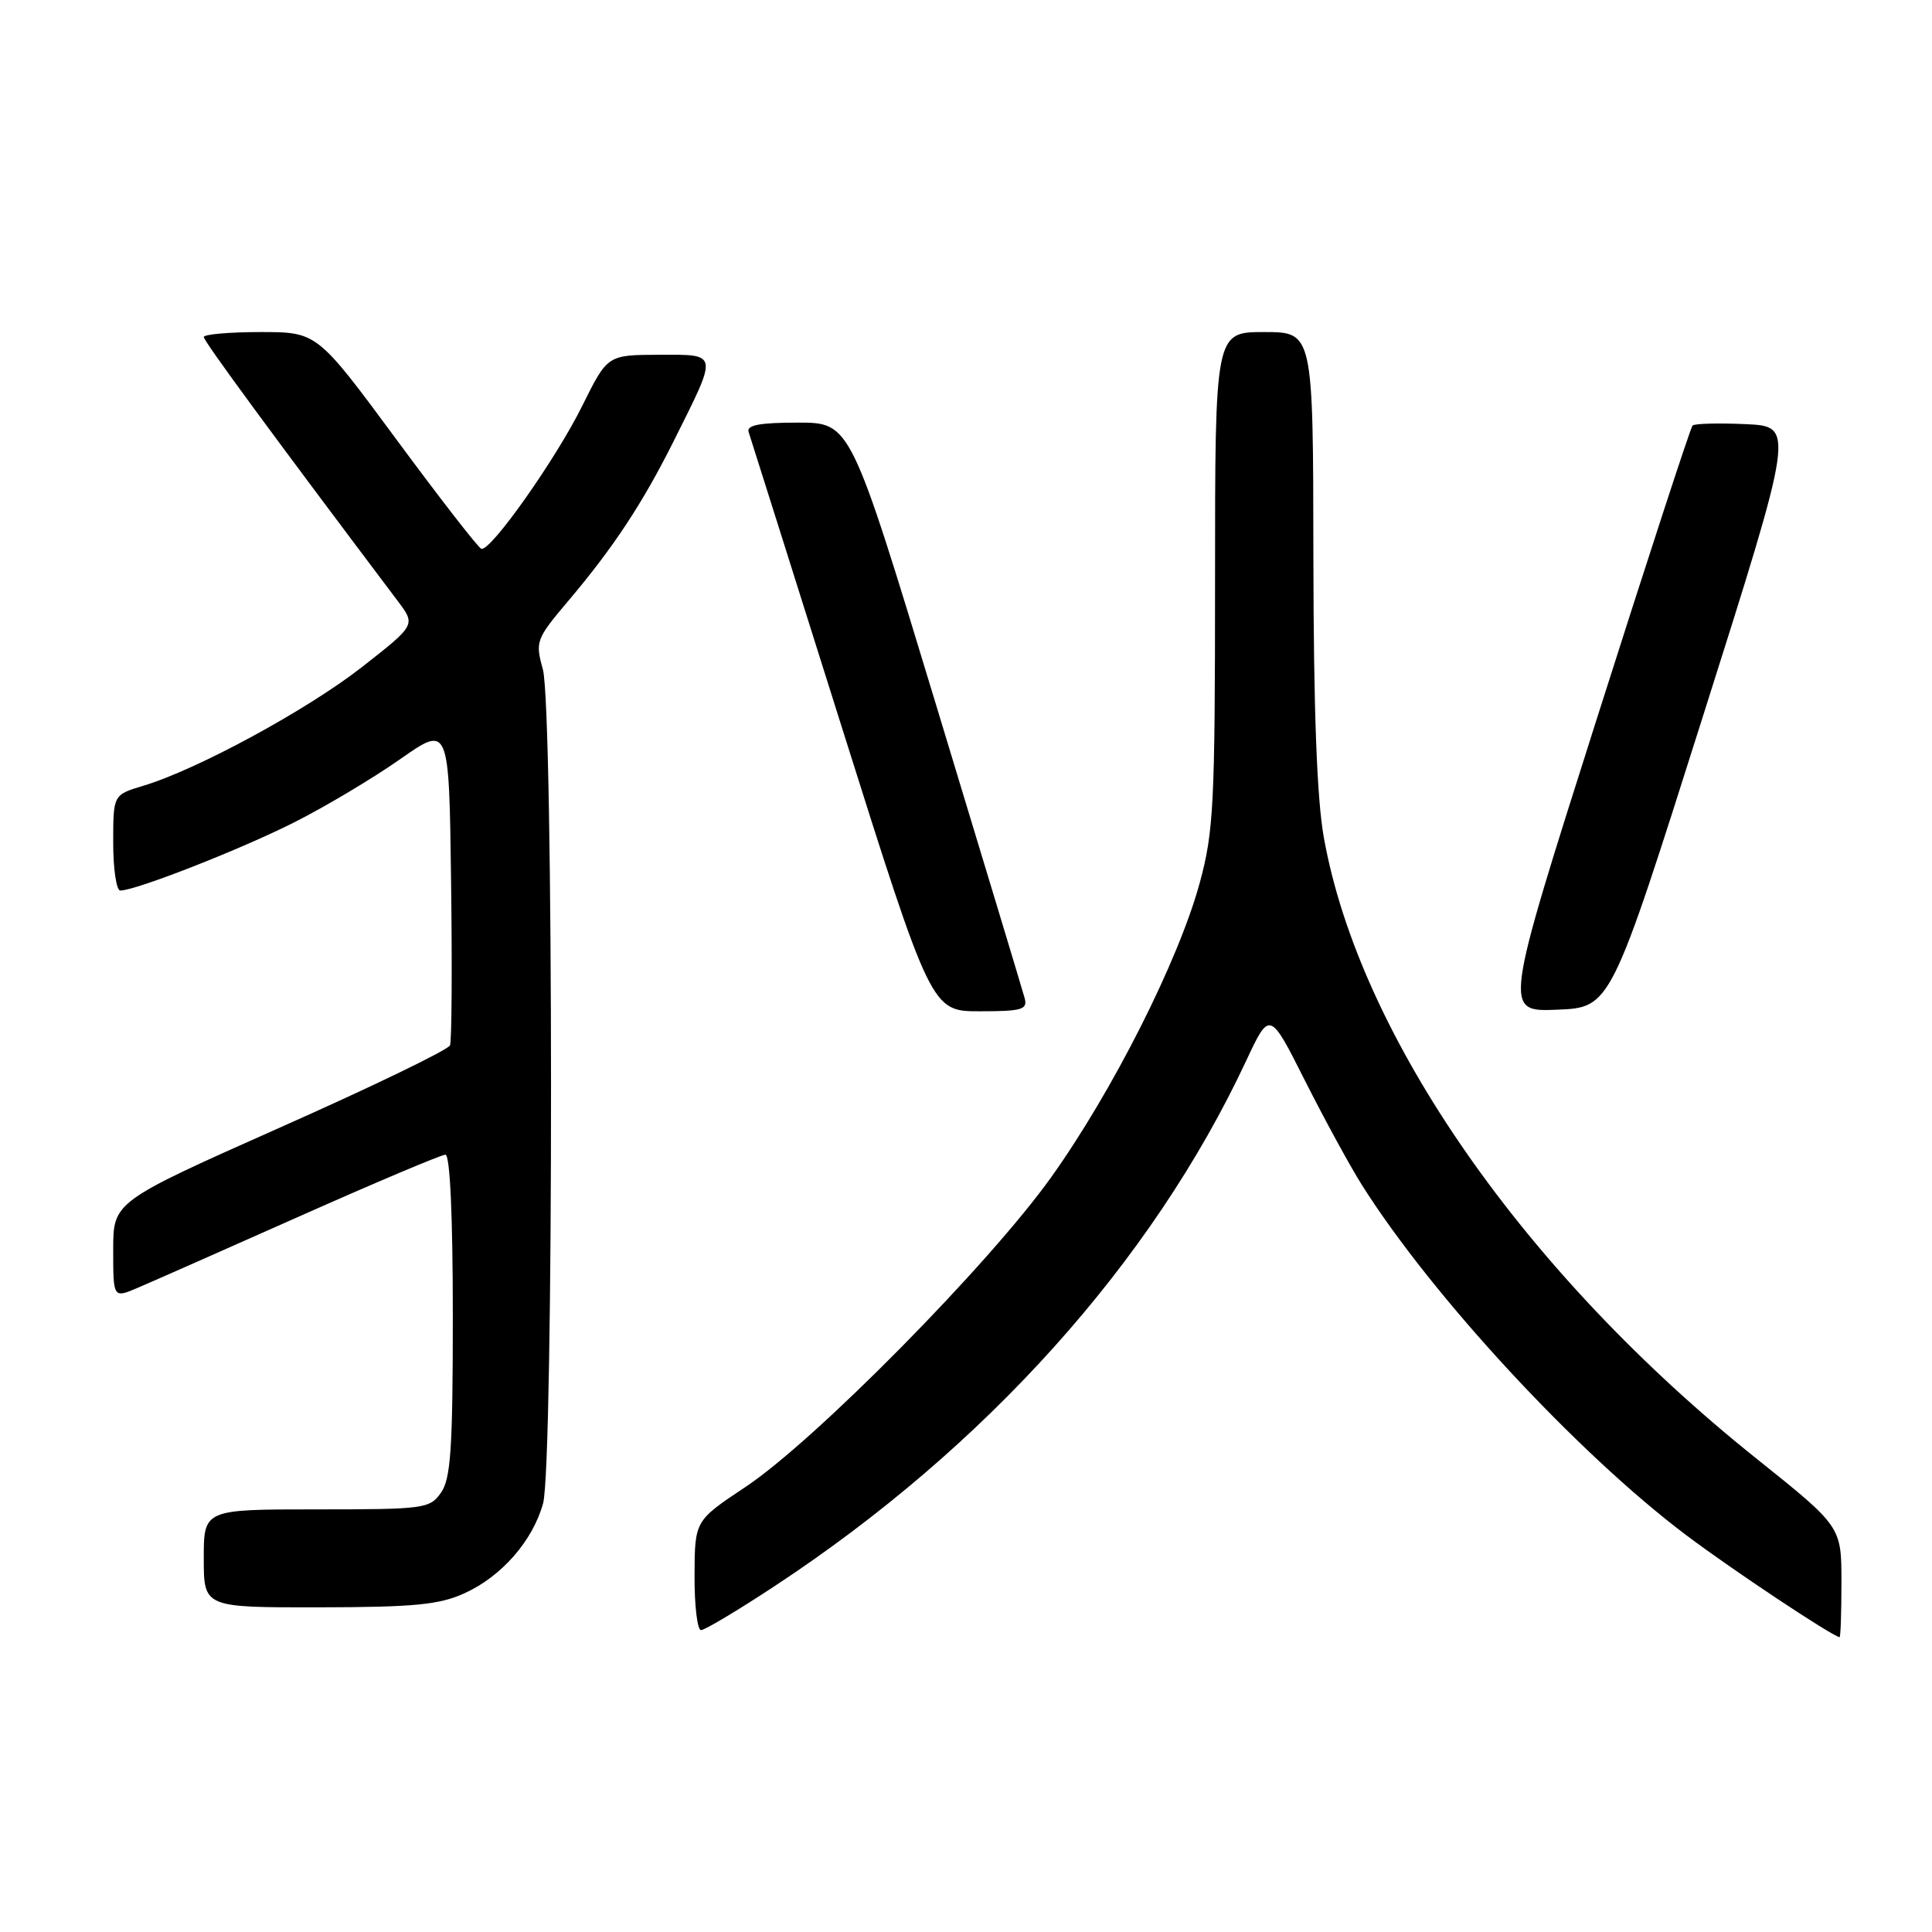 <?xml version="1.0" encoding="UTF-8" standalone="no"?>
<!DOCTYPE svg PUBLIC "-//W3C//DTD SVG 1.1//EN" "http://www.w3.org/Graphics/SVG/1.1/DTD/svg11.dtd" >
<svg xmlns="http://www.w3.org/2000/svg" xmlns:xlink="http://www.w3.org/1999/xlink" version="1.1" viewBox="0 0 256 256">
 <g >
 <path fill="currentColor"
d=" M 244.00 209.64 C 244.00 202.28 244.00 202.28 232.75 193.28 C 202.03 168.73 180.14 137.31 175.42 111.00 C 174.49 105.85 174.06 94.17 174.03 73.75 C 174.00 44.00 174.00 44.00 167.50 44.00 C 161.00 44.00 161.00 44.00 161.00 76.77 C 161.00 106.64 160.82 110.20 158.96 117.02 C 156.16 127.29 147.42 144.60 139.28 156.00 C 131.02 167.57 107.96 190.93 98.78 197.03 C 92.06 201.50 92.06 201.50 92.03 208.75 C 92.01 212.74 92.40 216.00 92.89 216.00 C 93.38 216.00 97.77 213.38 102.64 210.17 C 130.60 191.77 152.65 167.21 165.10 140.61 C 168.24 133.90 168.24 133.90 172.92 143.20 C 175.50 148.31 178.89 154.53 180.45 157.00 C 189.78 171.79 209.03 192.58 223.45 203.43 C 229.52 208.00 242.53 216.65 243.75 216.94 C 243.89 216.97 244.00 213.69 244.00 209.64 Z  M 61.54 211.12 C 66.47 208.88 70.57 204.19 71.96 199.22 C 73.38 194.09 73.36 93.83 71.93 88.68 C 70.91 85.01 71.03 84.68 75.25 79.68 C 81.27 72.57 85.11 66.75 89.24 58.50 C 95.20 46.58 95.27 47.00 87.32 47.01 C 80.50 47.03 80.50 47.03 77.16 53.76 C 73.64 60.87 65.00 73.10 63.78 72.72 C 63.38 72.60 58.33 66.09 52.54 58.25 C 42.02 44.00 42.02 44.00 34.51 44.00 C 30.38 44.00 27.00 44.30 27.00 44.66 C 27.00 45.21 36.33 57.91 52.72 79.66 C 55.09 82.81 55.09 82.81 47.96 88.39 C 40.71 94.06 26.11 101.99 18.95 104.13 C 15.00 105.32 15.00 105.32 15.00 111.66 C 15.00 115.15 15.42 118.00 15.94 118.00 C 17.99 118.00 31.91 112.54 39.00 108.96 C 43.12 106.88 49.42 103.12 53.00 100.61 C 59.50 96.05 59.50 96.05 59.77 116.75 C 59.92 128.13 59.86 137.93 59.63 138.51 C 59.41 139.10 49.28 144.00 37.11 149.40 C 15.00 159.24 15.00 159.24 15.00 165.63 C 15.00 172.03 15.00 172.03 18.25 170.64 C 20.04 169.88 29.72 165.60 39.77 161.13 C 49.82 156.66 58.49 153.00 59.02 153.00 C 59.63 153.00 60.00 161.10 60.00 174.28 C 60.00 191.92 59.73 195.94 58.44 197.78 C 56.95 199.91 56.25 200.00 41.94 200.00 C 27.00 200.00 27.00 200.00 27.00 206.50 C 27.00 213.00 27.00 213.00 42.25 212.98 C 54.88 212.96 58.19 212.64 61.54 211.12 Z  M 135.77 132.25 C 135.51 131.29 130.21 113.74 123.99 93.25 C 112.69 56.00 112.69 56.00 105.74 56.00 C 100.62 56.00 98.90 56.33 99.20 57.25 C 99.43 57.94 104.97 75.49 111.51 96.25 C 123.41 134.00 123.41 134.00 129.82 134.00 C 135.44 134.00 136.18 133.78 135.77 132.25 Z  M 225.62 95.00 C 237.82 56.50 237.82 56.50 231.29 56.20 C 227.70 56.04 224.54 56.12 224.27 56.39 C 224.00 56.66 218.26 74.25 211.51 95.48 C 199.24 134.08 199.24 134.08 206.33 133.79 C 213.43 133.50 213.43 133.50 225.62 95.00 Z "/>
</g>
</svg>